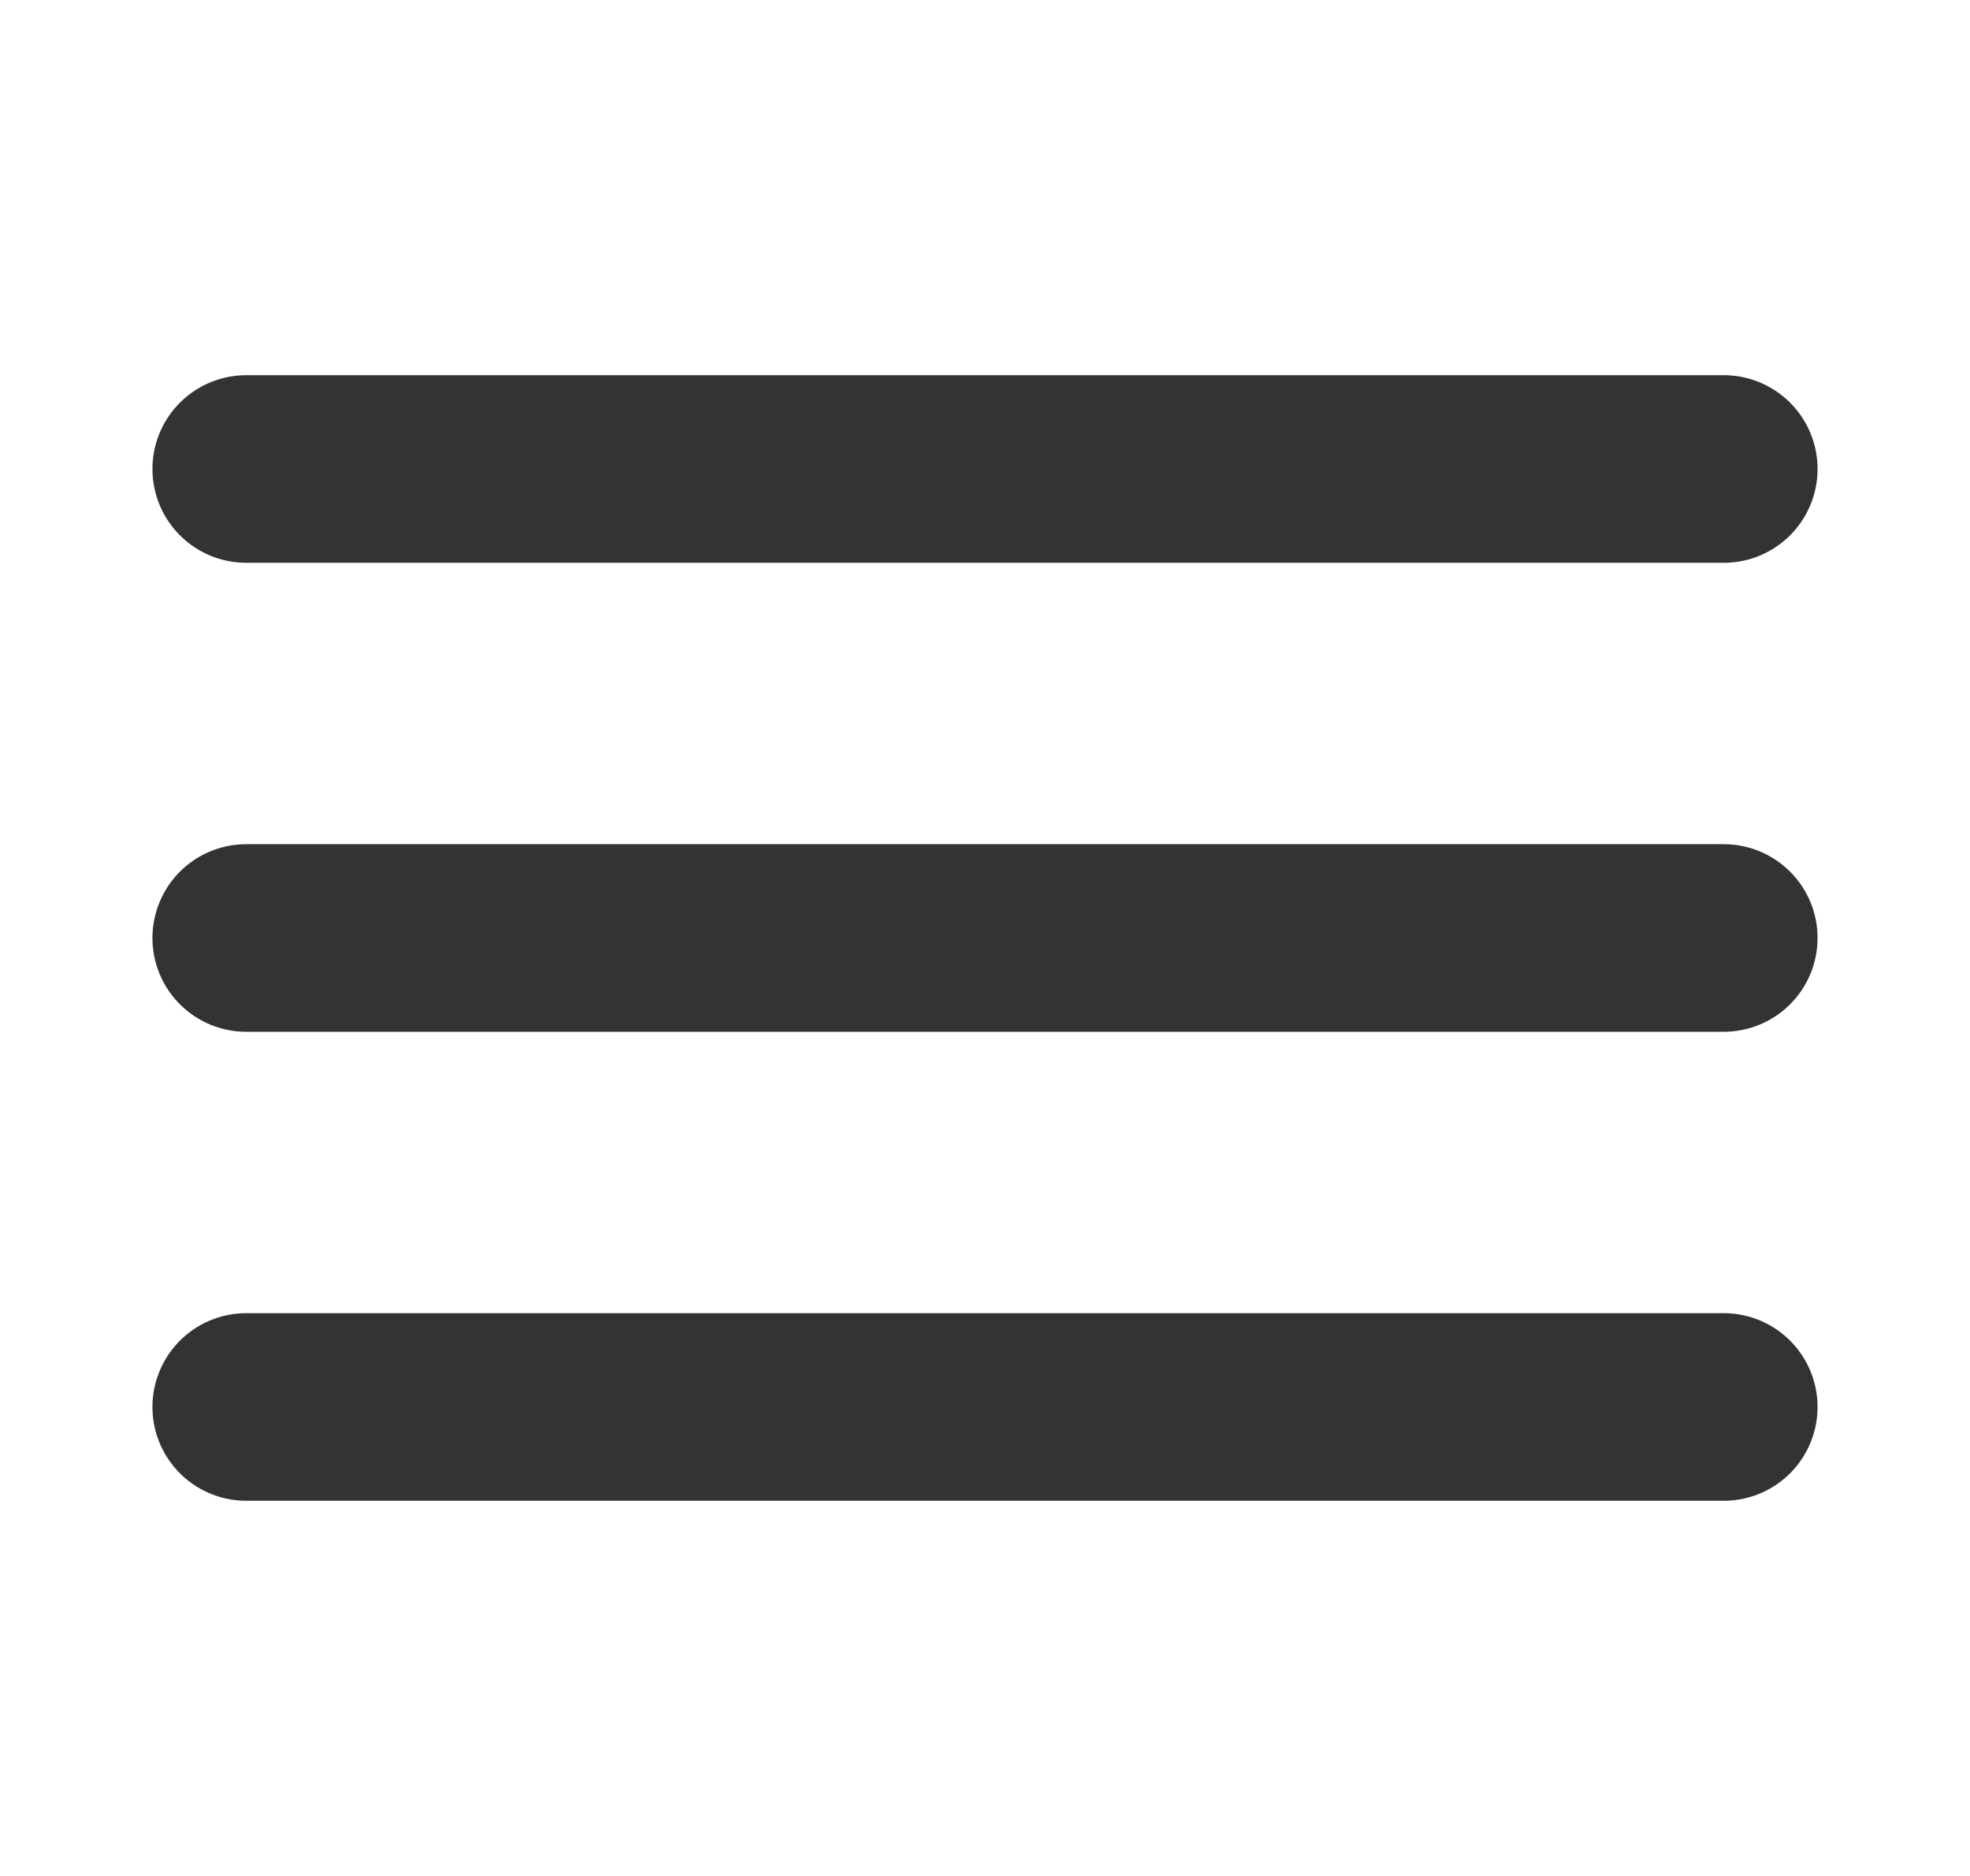 <svg width="42" height="40" viewBox="0 0 42 40" fill="none" xmlns="http://www.w3.org/2000/svg">
<path d="M5.25 10H36.75M5.25 20H36.75M5.25 30H36.75" stroke="#333333" stroke-width="4" stroke-linecap="round" stroke-linejoin="round"/>
</svg>
